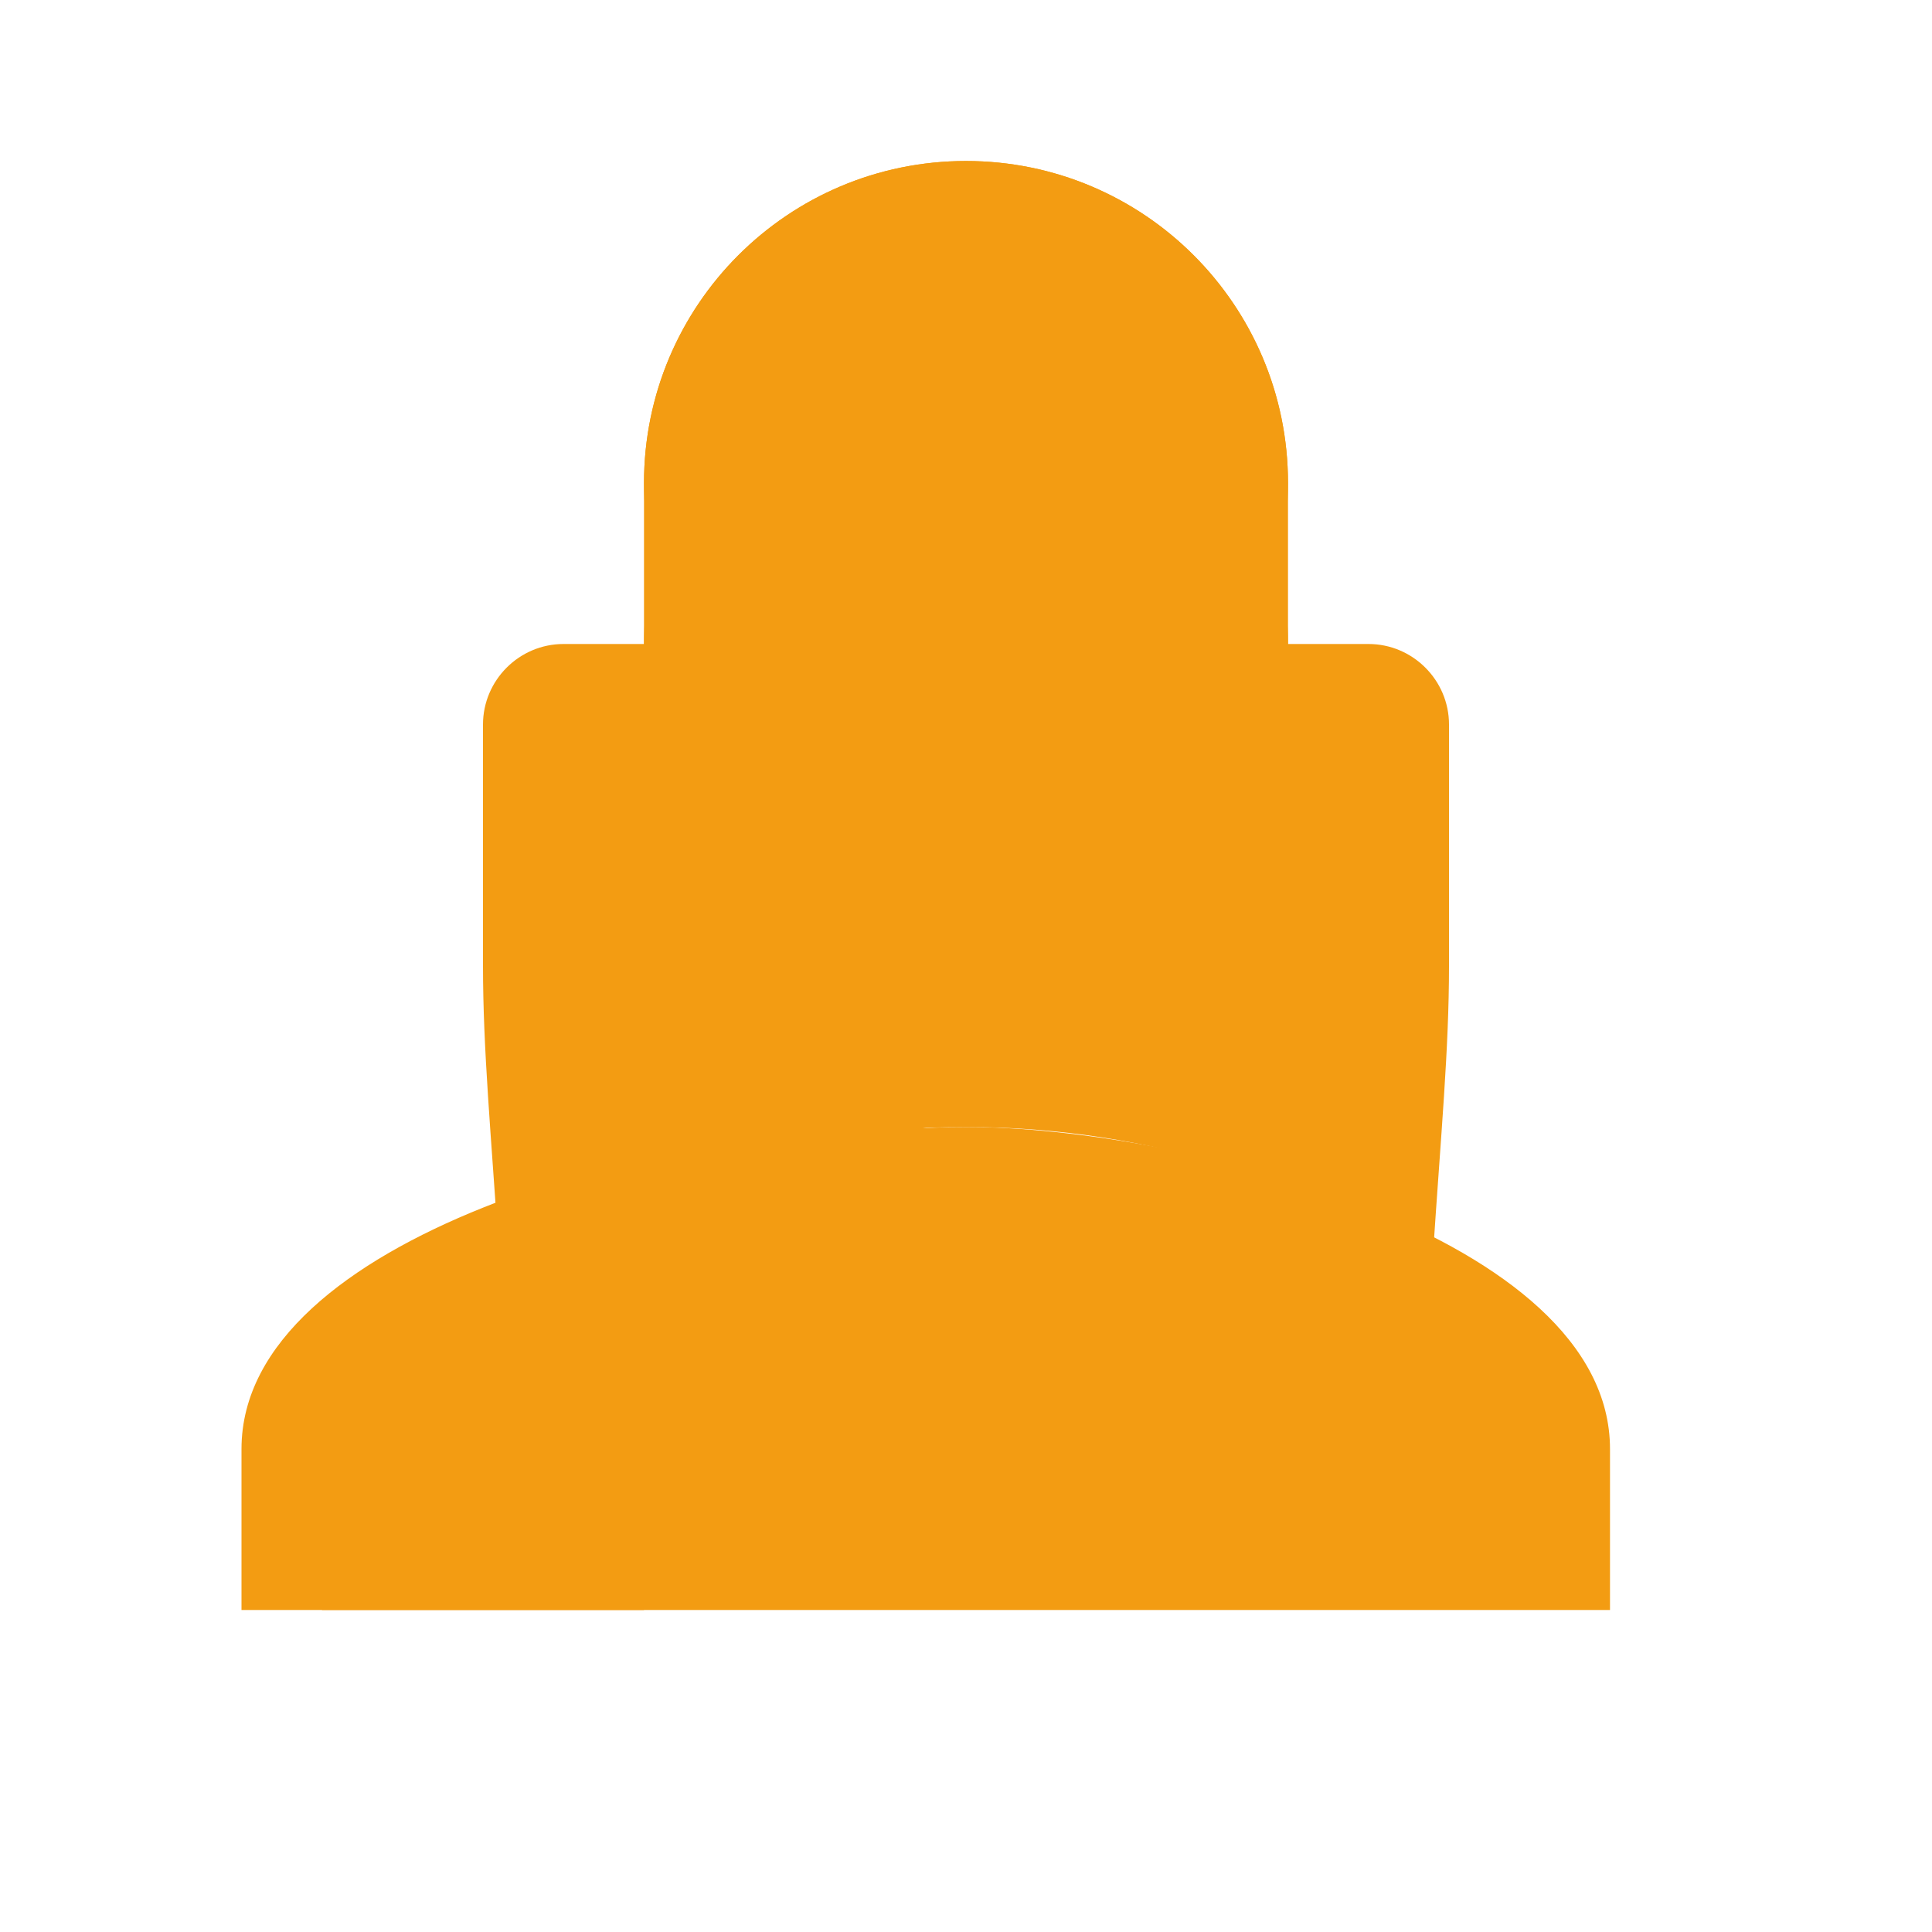 <svg xmlns="http://www.w3.org/2000/svg" width="40" height="40" viewBox="0 0 24 24" fill="#F39C12">
  <path d="M12 12c2.21 0 4-1.79 4-4s-1.79-4-4-4-4 1.79-4 4 1.79 4 4 4zm0 2c-2.67 0-8 1.34-8 4v2h16v-2c0-2.66-5.33-4-8-4z"/>
  <path d="M16 6c0-2.21-1.79-4-4-4S8 3.79 8 6s1.79 4 4 4 4-1.79 4-4zm-4 2c-1.1 0-2-.9-2-2s.9-2 2-2 2 .9 2 2-.9 2-2 2z"/>
  <path d="M3 18c0-2.66 5.33-4 8-4 .37 0 .8.03 1.25.08C9.83 14.8 8 16.22 8 18v2H3v-2zm9-4c-2.33 0-4.31.73-5.8 1.6C6.1 14.08 6 13.04 6 12V9c0-.55.45-1 1-1h1V6c0-2.21 1.79-4 4-4s4 1.79 4 4v2h1c.55 0 1 .45 1 1v3c0 1.04-.1 2.08-.2 3.6-1.49-.87-3.47-1.6-5.8-1.6z"/>
</svg> 